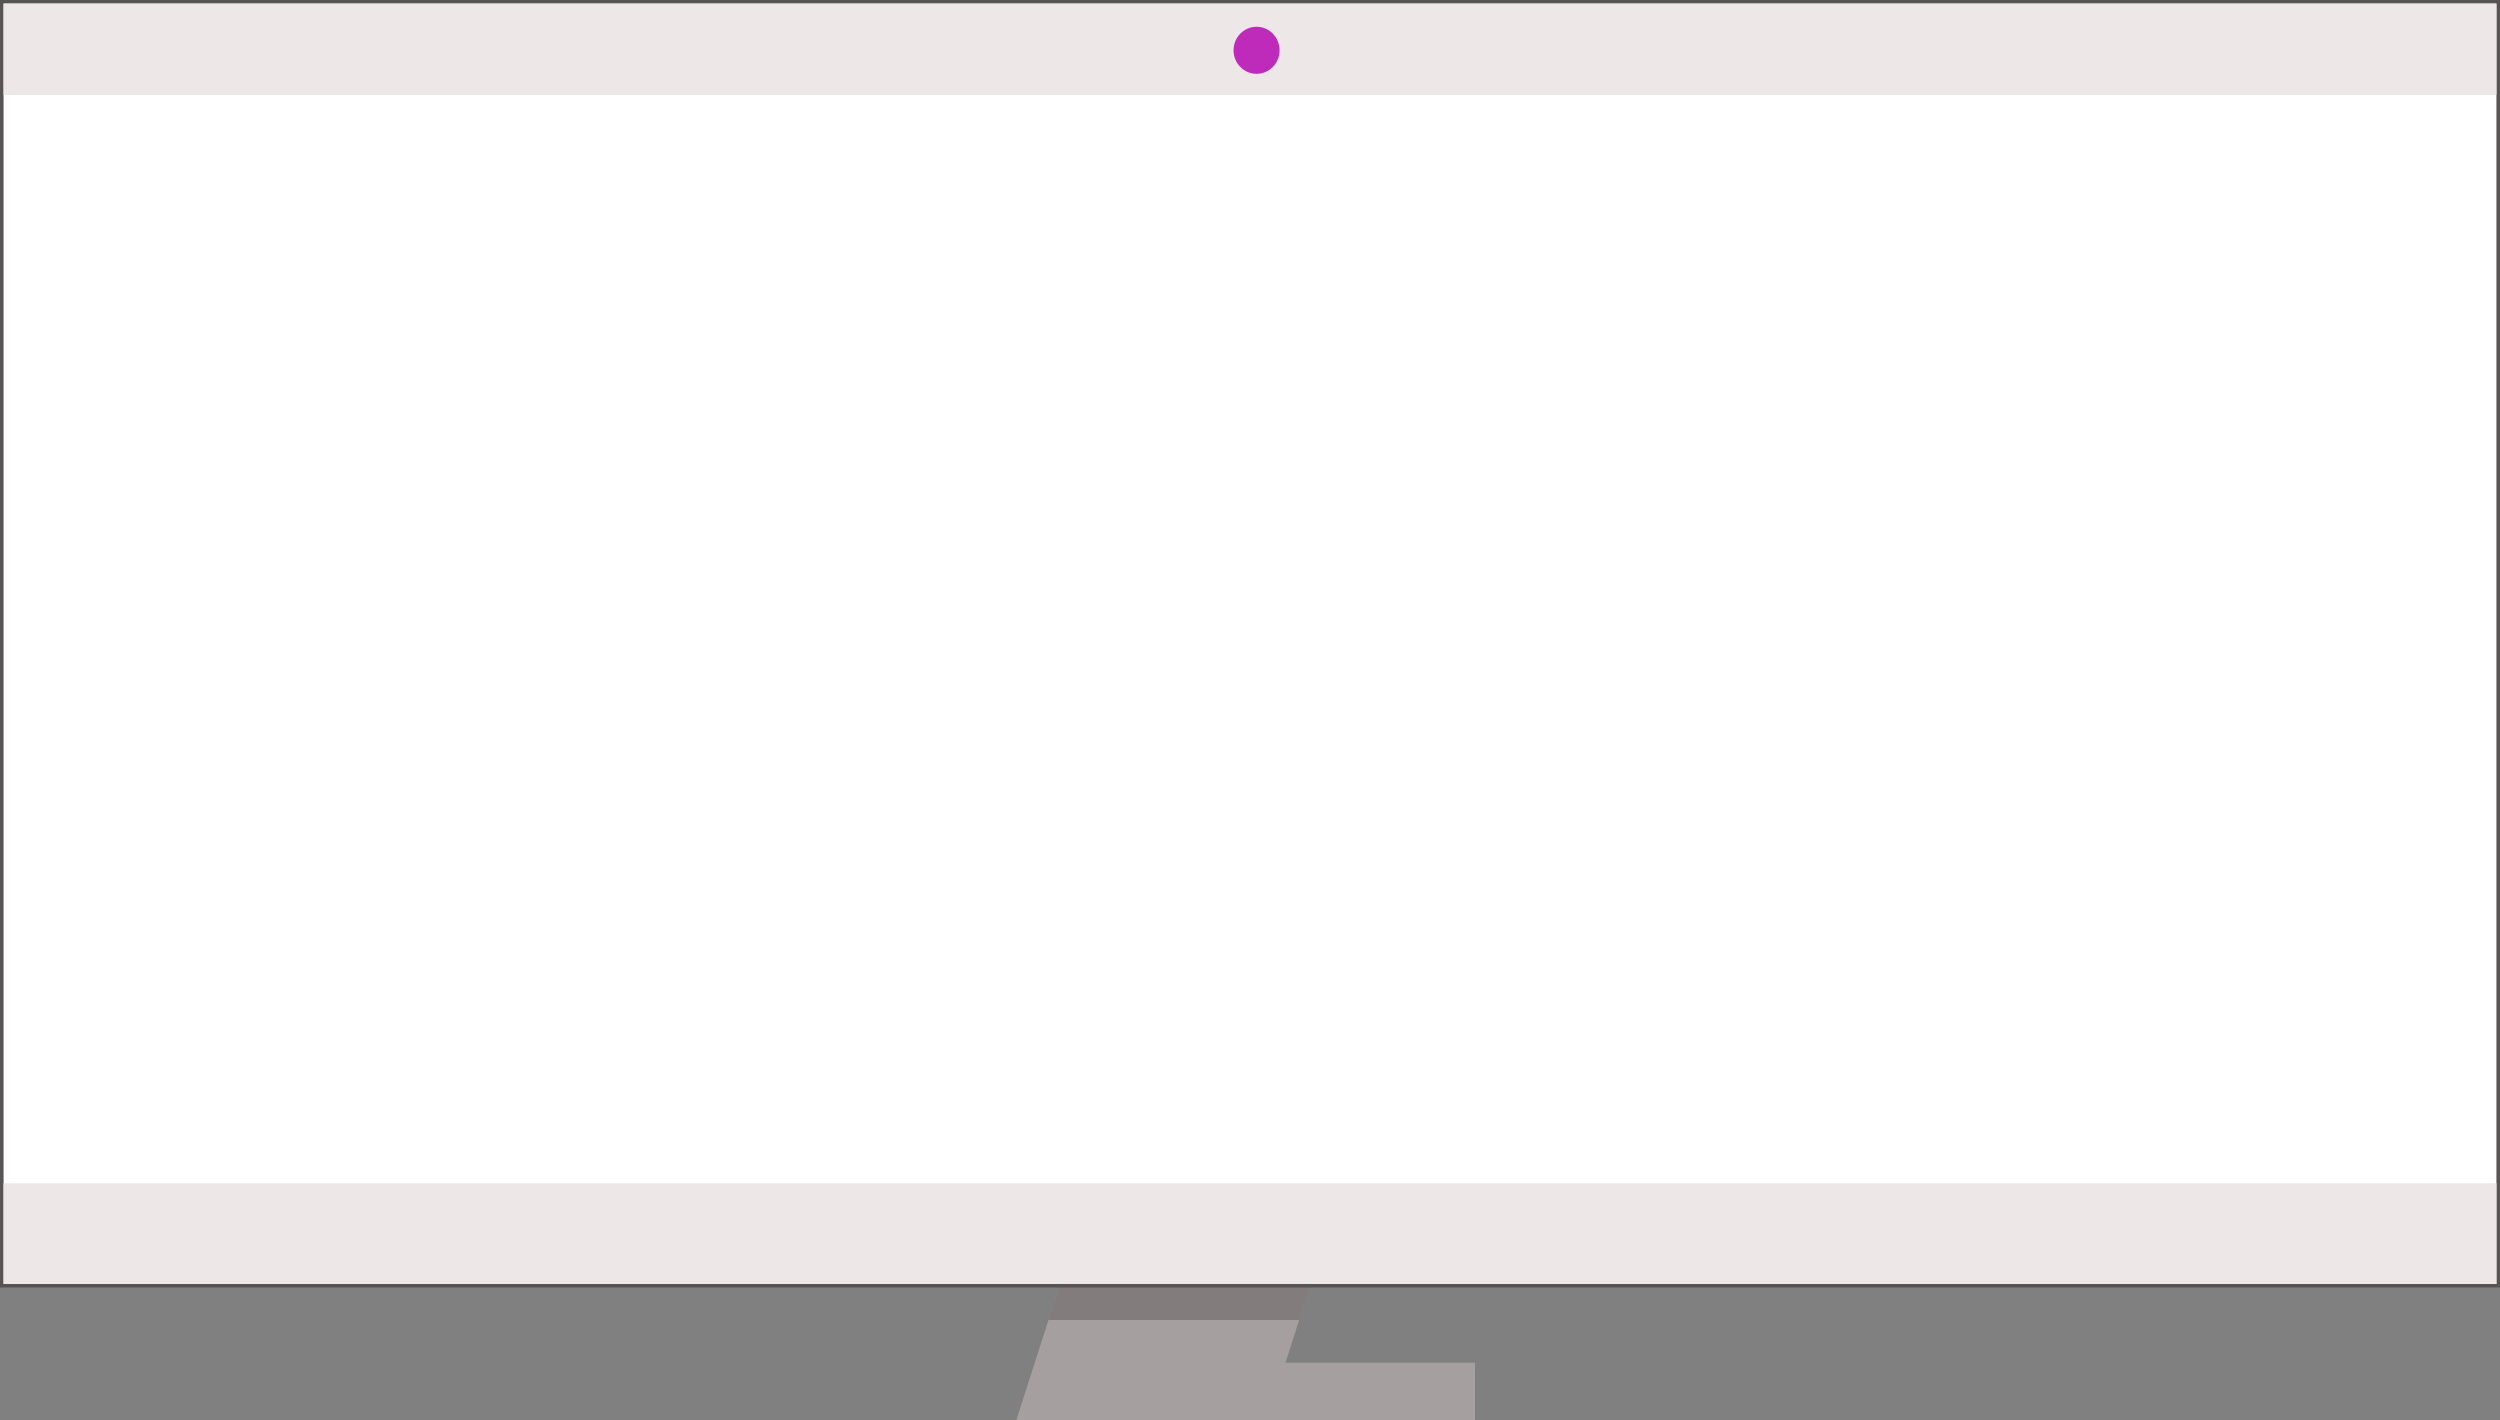 <svg xmlns="http://www.w3.org/2000/svg" width="1397.008" height="793.629" viewBox="0 0 1397.008 793.629">
  <rect x="0" y="0" width="1397.008" height="793.629" fill="#808080" stroke="none"/>
  <defs>
    <style>
      .cls-1 {
        fill: #a69f9f;
      }

      .cls-2 {
        fill: #373231;
        opacity: 0.313;
      }

      .cls-3 {
        fill: #fff;
      }

      .cls-4 {
        fill: #595454;
      }

      .cls-5 {
        fill: #eee7e7;
      }

      .cls-6 {
        fill: #be2bbb;
      }
    </style>
  </defs>
  <g id="Layer_3" data-name="Layer 3" transform="translate(-4556.753 -1397.173)">
    <g id="Group_62" data-name="Group 62">
      <path id="Path_64" data-name="Path 64" class="cls-1" d="M5275.057,2263.657l47.566-148.009H5182.555l-57.9,180.153h256.326v-32.144Z" transform="translate(0 -105)"/>
      <path id="Path_3508" data-name="Path 3508" class="cls-2" d="M5275.057,2263.657l47.566-148.009H5182.555l-57.9,180.153h140.067Z" transform="translate(18 -161)"/>
      <path id="Path_3507" data-name="Path 3507" class="cls-3" d="M0,0H1395.008V717.476H0Z" transform="translate(4557.753 1398.173)"/>
      <path id="Path_3507_-_Outline" data-name="Path 3507 - Outline" class="cls-4" d="M-1-1H1396.008V718.476H-1ZM1394.008,1H1V716.476H1394.008Z" transform="translate(4557.753 1398.173)"/>
      <rect id="Rectangle_45" data-name="Rectangle 45" class="cls-5" width="1393.008" height="56.268" transform="translate(4558.752 2058.381)"/>
      <rect id="Rectangle_46" data-name="Rectangle 46" class="cls-5" width="1393.008" height="51.067" transform="translate(4558.752 1399.172)"/>
      <ellipse id="Ellipse_4" data-name="Ellipse 4" class="cls-6" cx="12.86" cy="13.149" rx="12.86" ry="13.149" transform="translate(5246.067 1412.125)"/>
    </g>
  </g>
</svg>

